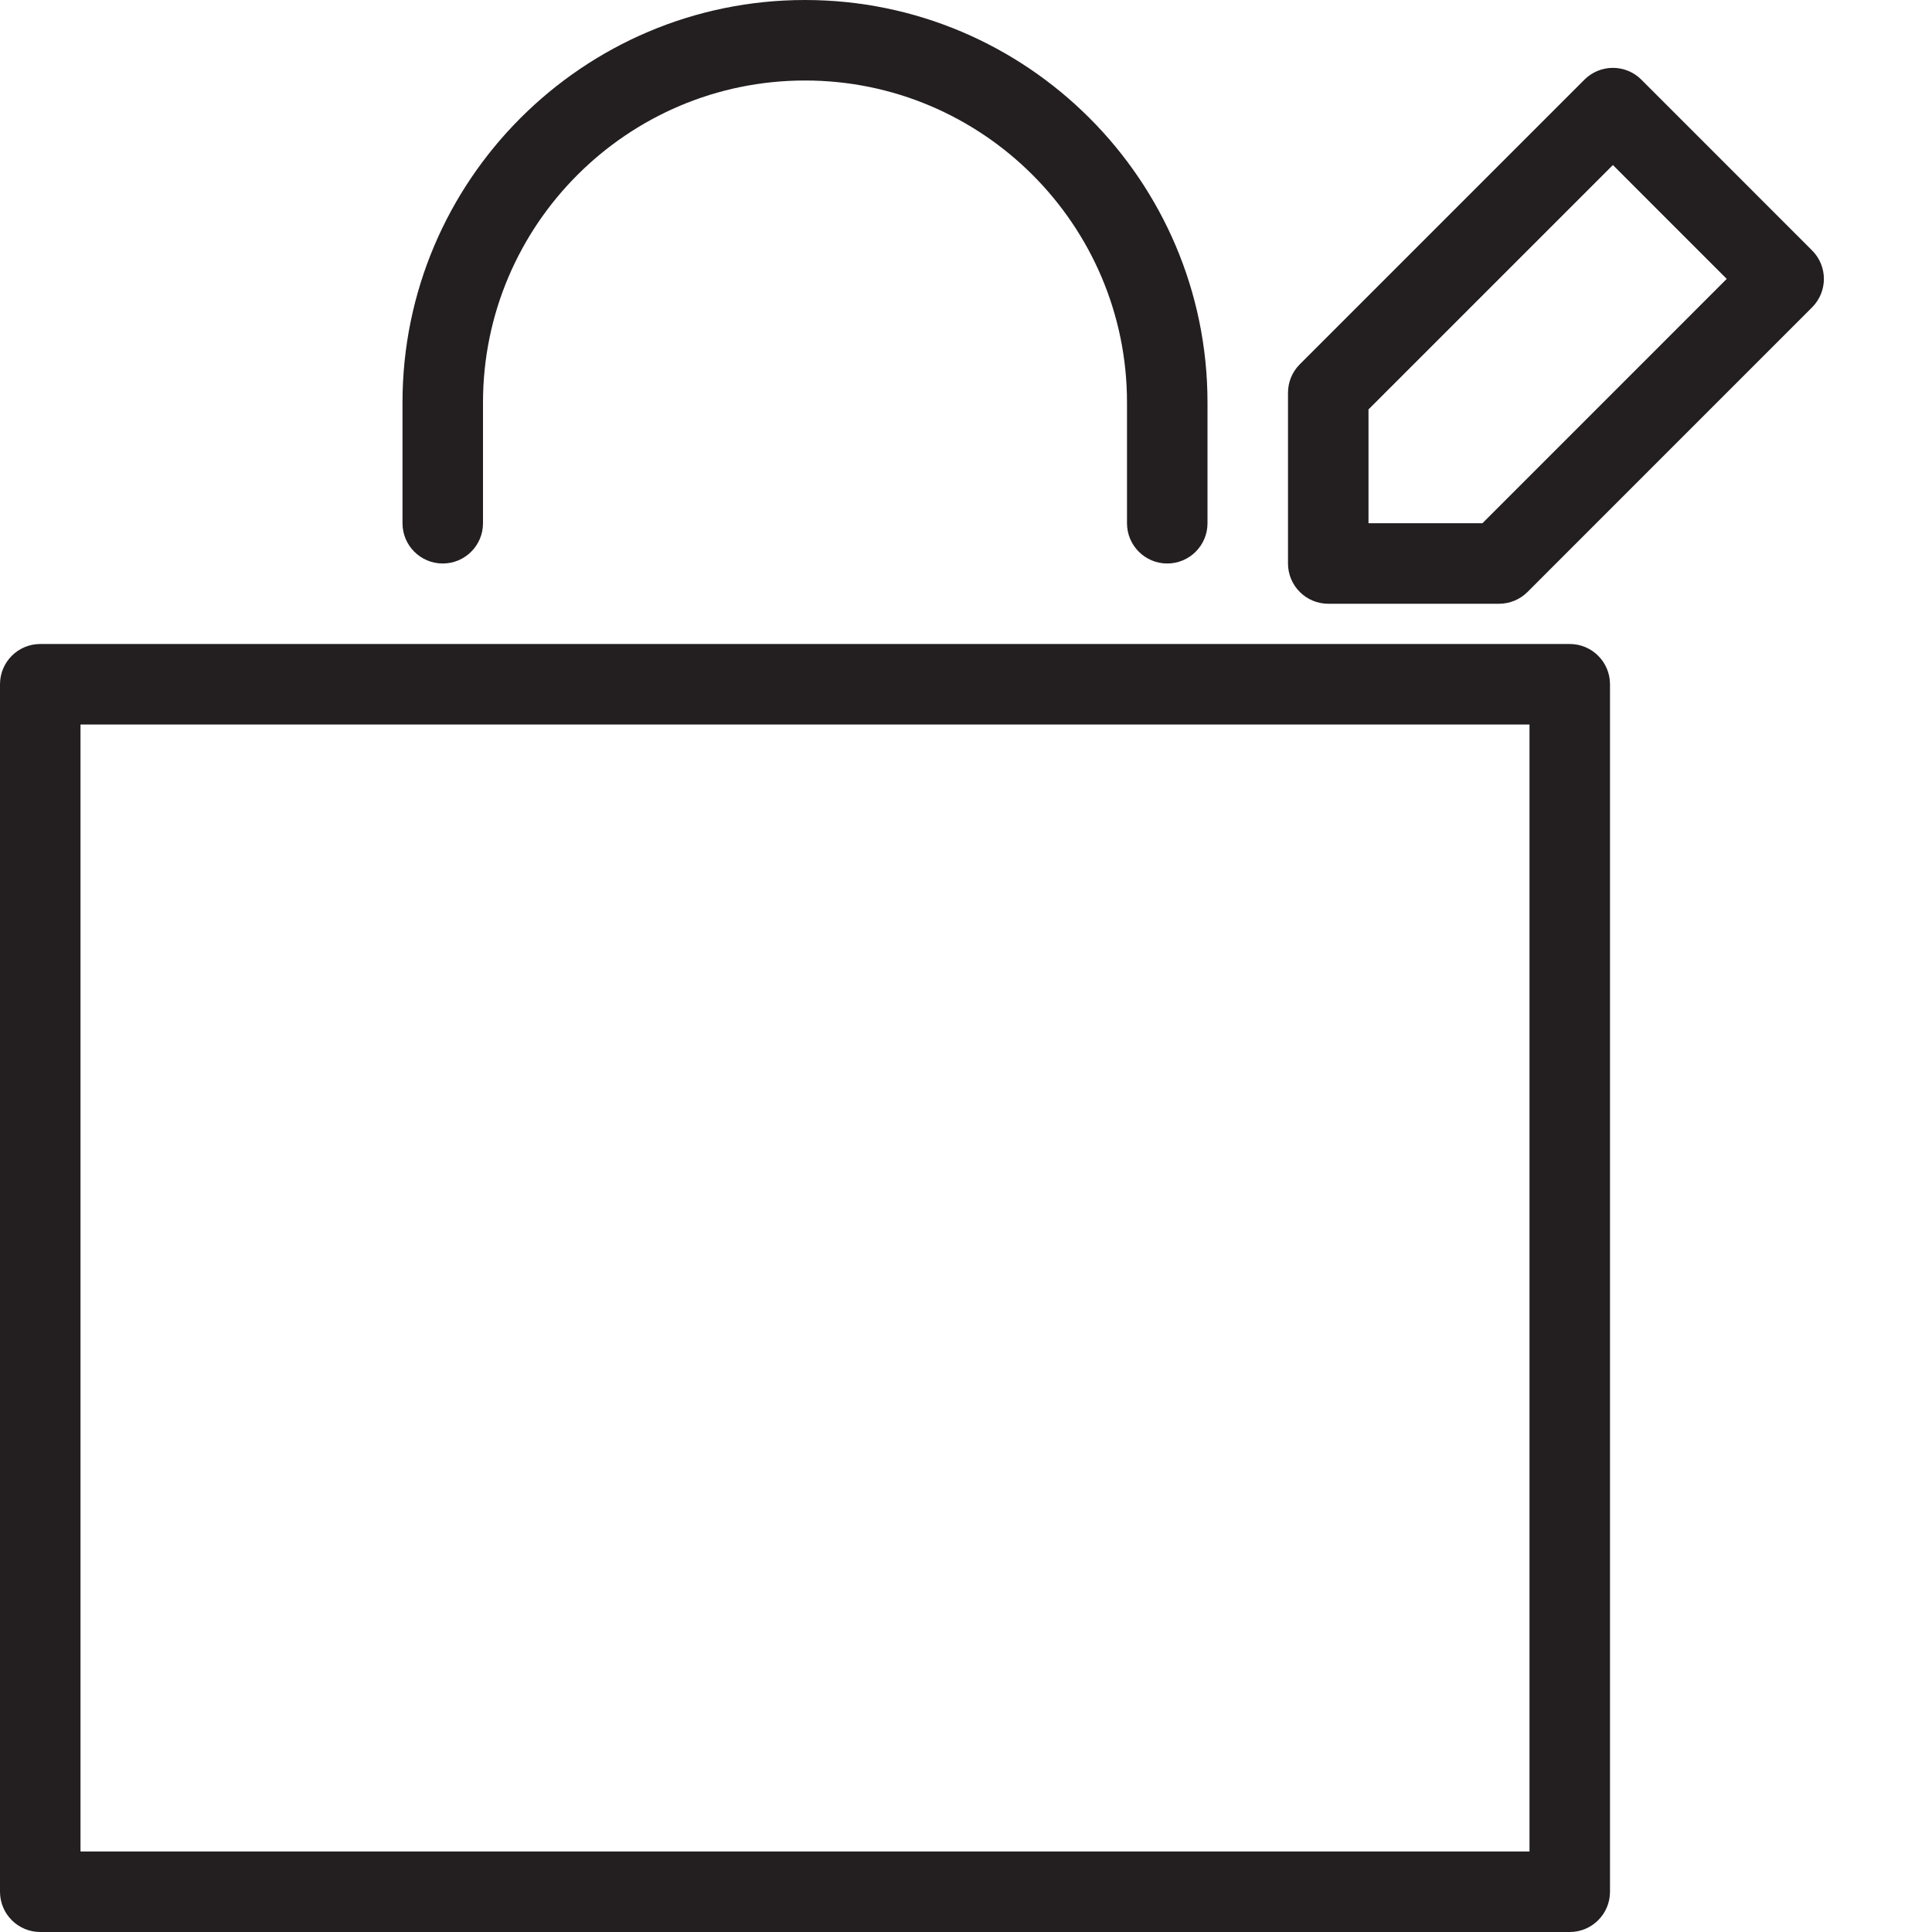 <?xml version="1.0" encoding="utf-8"?>
<!-- Generator: Adobe Illustrator 17.0.0, SVG Export Plug-In . SVG Version: 6.00 Build 0)  -->
<!DOCTYPE svg PUBLIC "-//W3C//DTD SVG 1.1//EN" "http://www.w3.org/Graphics/SVG/1.1/DTD/svg11.dtd">
<svg version="1.1" id="Layer_1" xmlns="http://www.w3.org/2000/svg" xmlns:xlink="http://www.w3.org/1999/xlink" x="0px" y="0px"
	 width="48px" height="48px" viewBox="0 0 48 48" enable-background="new 0 0 48 48" xml:space="preserve">
<g>
	<path fill="#231F20" d="M39,16H1c-0.552,0-1,0.448-1,1v30c0,0.552,0.448,1,1,1h38c0.552,0,1-0.448,1-1V17
		C40,16.448,39.552,16,39,16z M38,46H2V18h36V46z"/>
	<path fill="#231F20" d="M11,14c0.552,0,1-0.448,1-1v-3c0-4.411,3.589-8,8-8s8,3.589,8,8v3c0,0.552,0.448,1,1,1s1-0.448,1-1v-3
		c0-5.514-4.486-10-10-10S10,4.486,10,10v3C10,13.552,10.448,14,11,14z"/>
	<path fill="#231F20" d="M45.021,6.222l-4.242-4.243c-0.187-0.188-0.442-0.293-0.707-0.293c-0.265,0-0.519,0.105-0.707,0.293
		l-7.072,7.072C32.105,9.238,32,9.493,32,9.758V14c0,0.552,0.448,1,1,1h4.244c0.265,0,0.52-0.105,0.707-0.293l7.07-7.071
		C45.412,7.245,45.412,6.613,45.021,6.222z M36.83,13H34v-2.828L40.072,4.1L42.9,6.929L36.83,13z"/>
</g>
<g id="nyt_x5F_exporter_x5F_info" display="none">
</g>
</svg>
